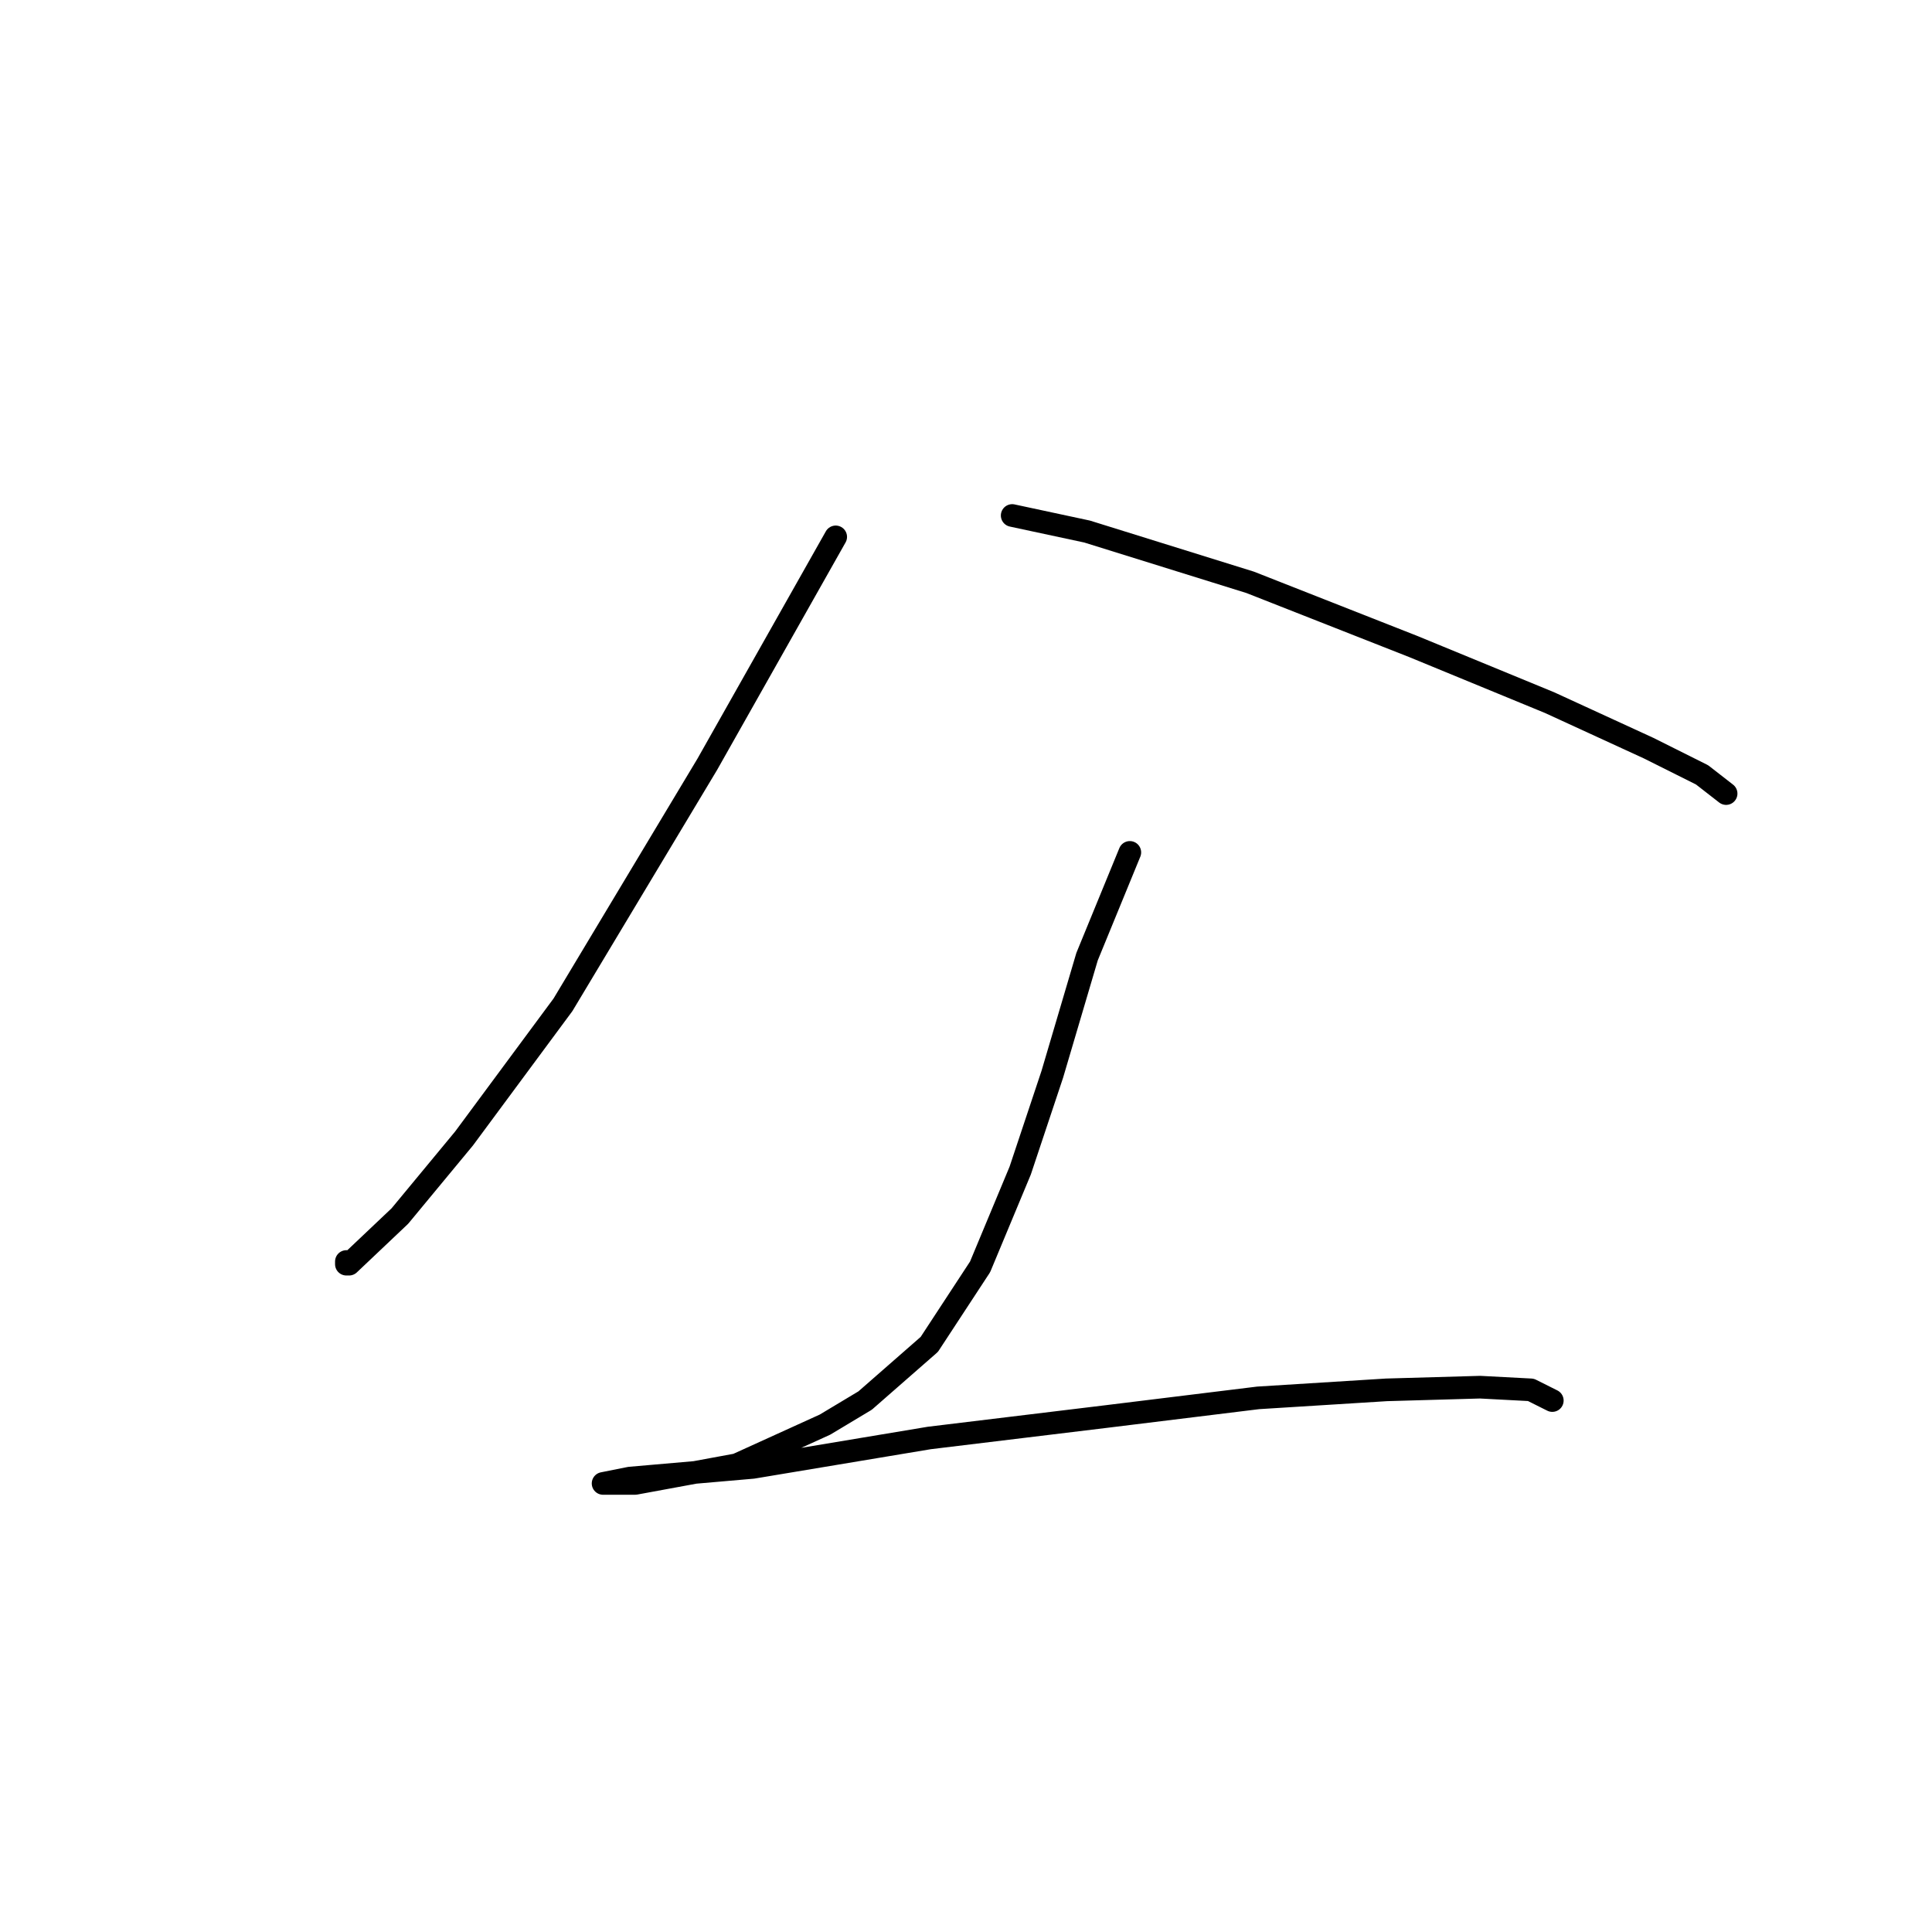 <?xml version="1.0" standalone="no"?>
    <svg width="256" height="256" xmlns="http://www.w3.org/2000/svg" version="1.1">
    <polyline stroke="black" stroke-width="3" stroke-linecap="round" fill="transparent" stroke-linejoin="round" points="110.735 71.139 93.729 101.255 74.596 133.143 61.487 150.858 52.984 161.133 46.252 167.51 45.897 167.51 45.897 167.156 45.897 167.156 " />
        <polyline stroke="black" stroke-width="3" stroke-linecap="round" fill="transparent" stroke-linejoin="round" points="134.119 68.305 144.04 70.431 165.653 77.162 187.265 85.666 205.335 93.106 218.444 99.129 225.53 102.672 228.719 105.152 228.719 105.152 " />
        <polyline stroke="black" stroke-width="3" stroke-linecap="round" fill="transparent" stroke-linejoin="round" points="149.709 112.947 144.04 126.765 139.434 142.354 135.182 155.109 129.868 167.864 123.136 178.139 114.633 185.58 109.318 188.768 97.626 194.083 84.162 196.563 80.619 196.563 79.911 196.563 83.454 195.855 99.752 194.437 123.136 190.54 146.52 187.706 166.715 185.225 183.722 184.162 196.123 183.808 202.854 184.162 205.689 185.58 205.689 185.58 " />
        </svg>